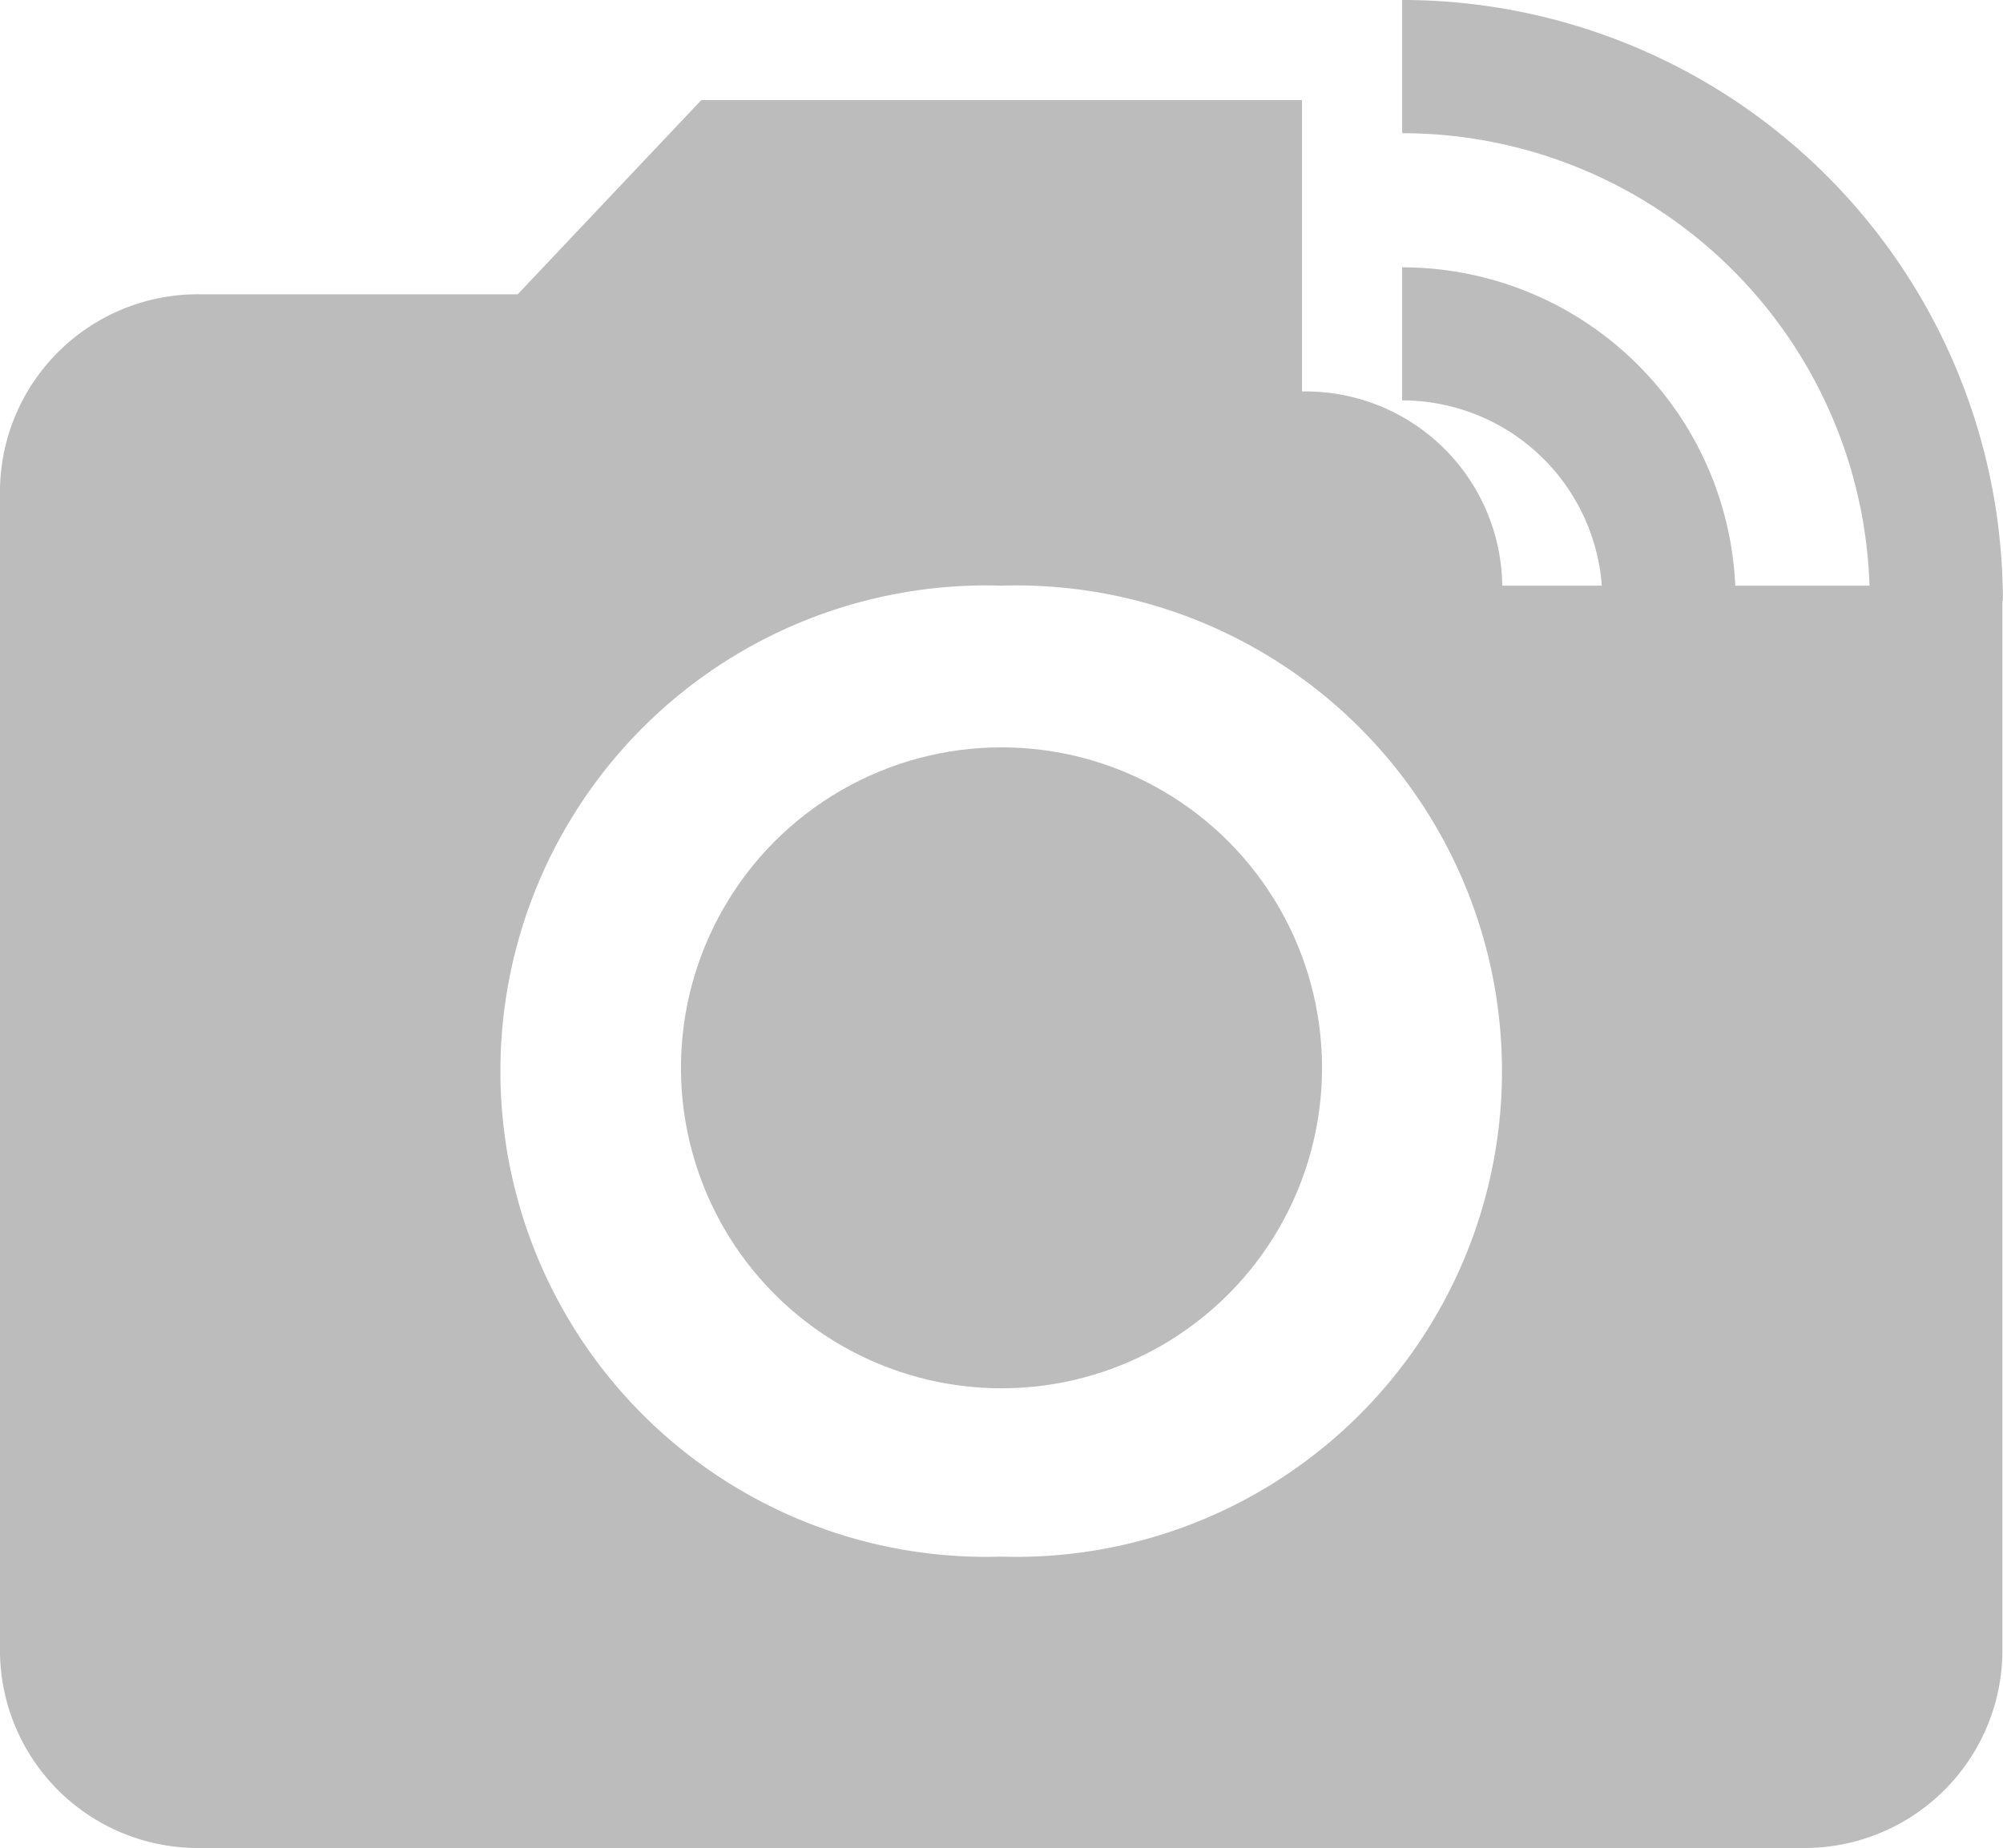 <svg xmlns="http://www.w3.org/2000/svg" width="13.004" height="12" viewBox="0 0 13.004 12">
  <g id="Group_11422" data-name="Group 11422" transform="translate(-226 -246)">
    <g id="ic_linked_camera_24px" transform="translate(226 246)">
      <circle id="Ellipse_15" data-name="Ellipse 15" cx="2.081" cy="2.081" r="2.081" transform="translate(4.421 4.853)" fill="#bcbcbc"/>
      <path id="Path_90" data-name="Path 90" d="M16,2.865A3.036,3.036,0,0,1,19.036,5.9H19.9A3.9,3.9,0,0,0,16,2v.865M16,4.6a1.3,1.3,0,0,1,1.3,1.3h.865A2.164,2.164,0,0,0,16,3.736V4.6" transform="translate(-6.897 -2)" fill="#bcbcbc"/>
      <path id="Path_91" data-name="Path 91" d="M11.753,7.153a1.277,1.277,0,0,0-1.3-1.261V4h-3.9L5.361,5.261H3.3A1.285,1.285,0,0,0,2,6.522v7.567A1.285,1.285,0,0,0,3.3,15.35H13.7A1.285,1.285,0,0,0,15,14.089V7.153ZM8.5,13.458a3.154,3.154,0,1,1,0-6.305,3.154,3.154,0,1,1,0,6.305Z" transform="translate(-2 -3.35)" fill="#bcbcbc"/>
    </g>
  </g>
</svg>
